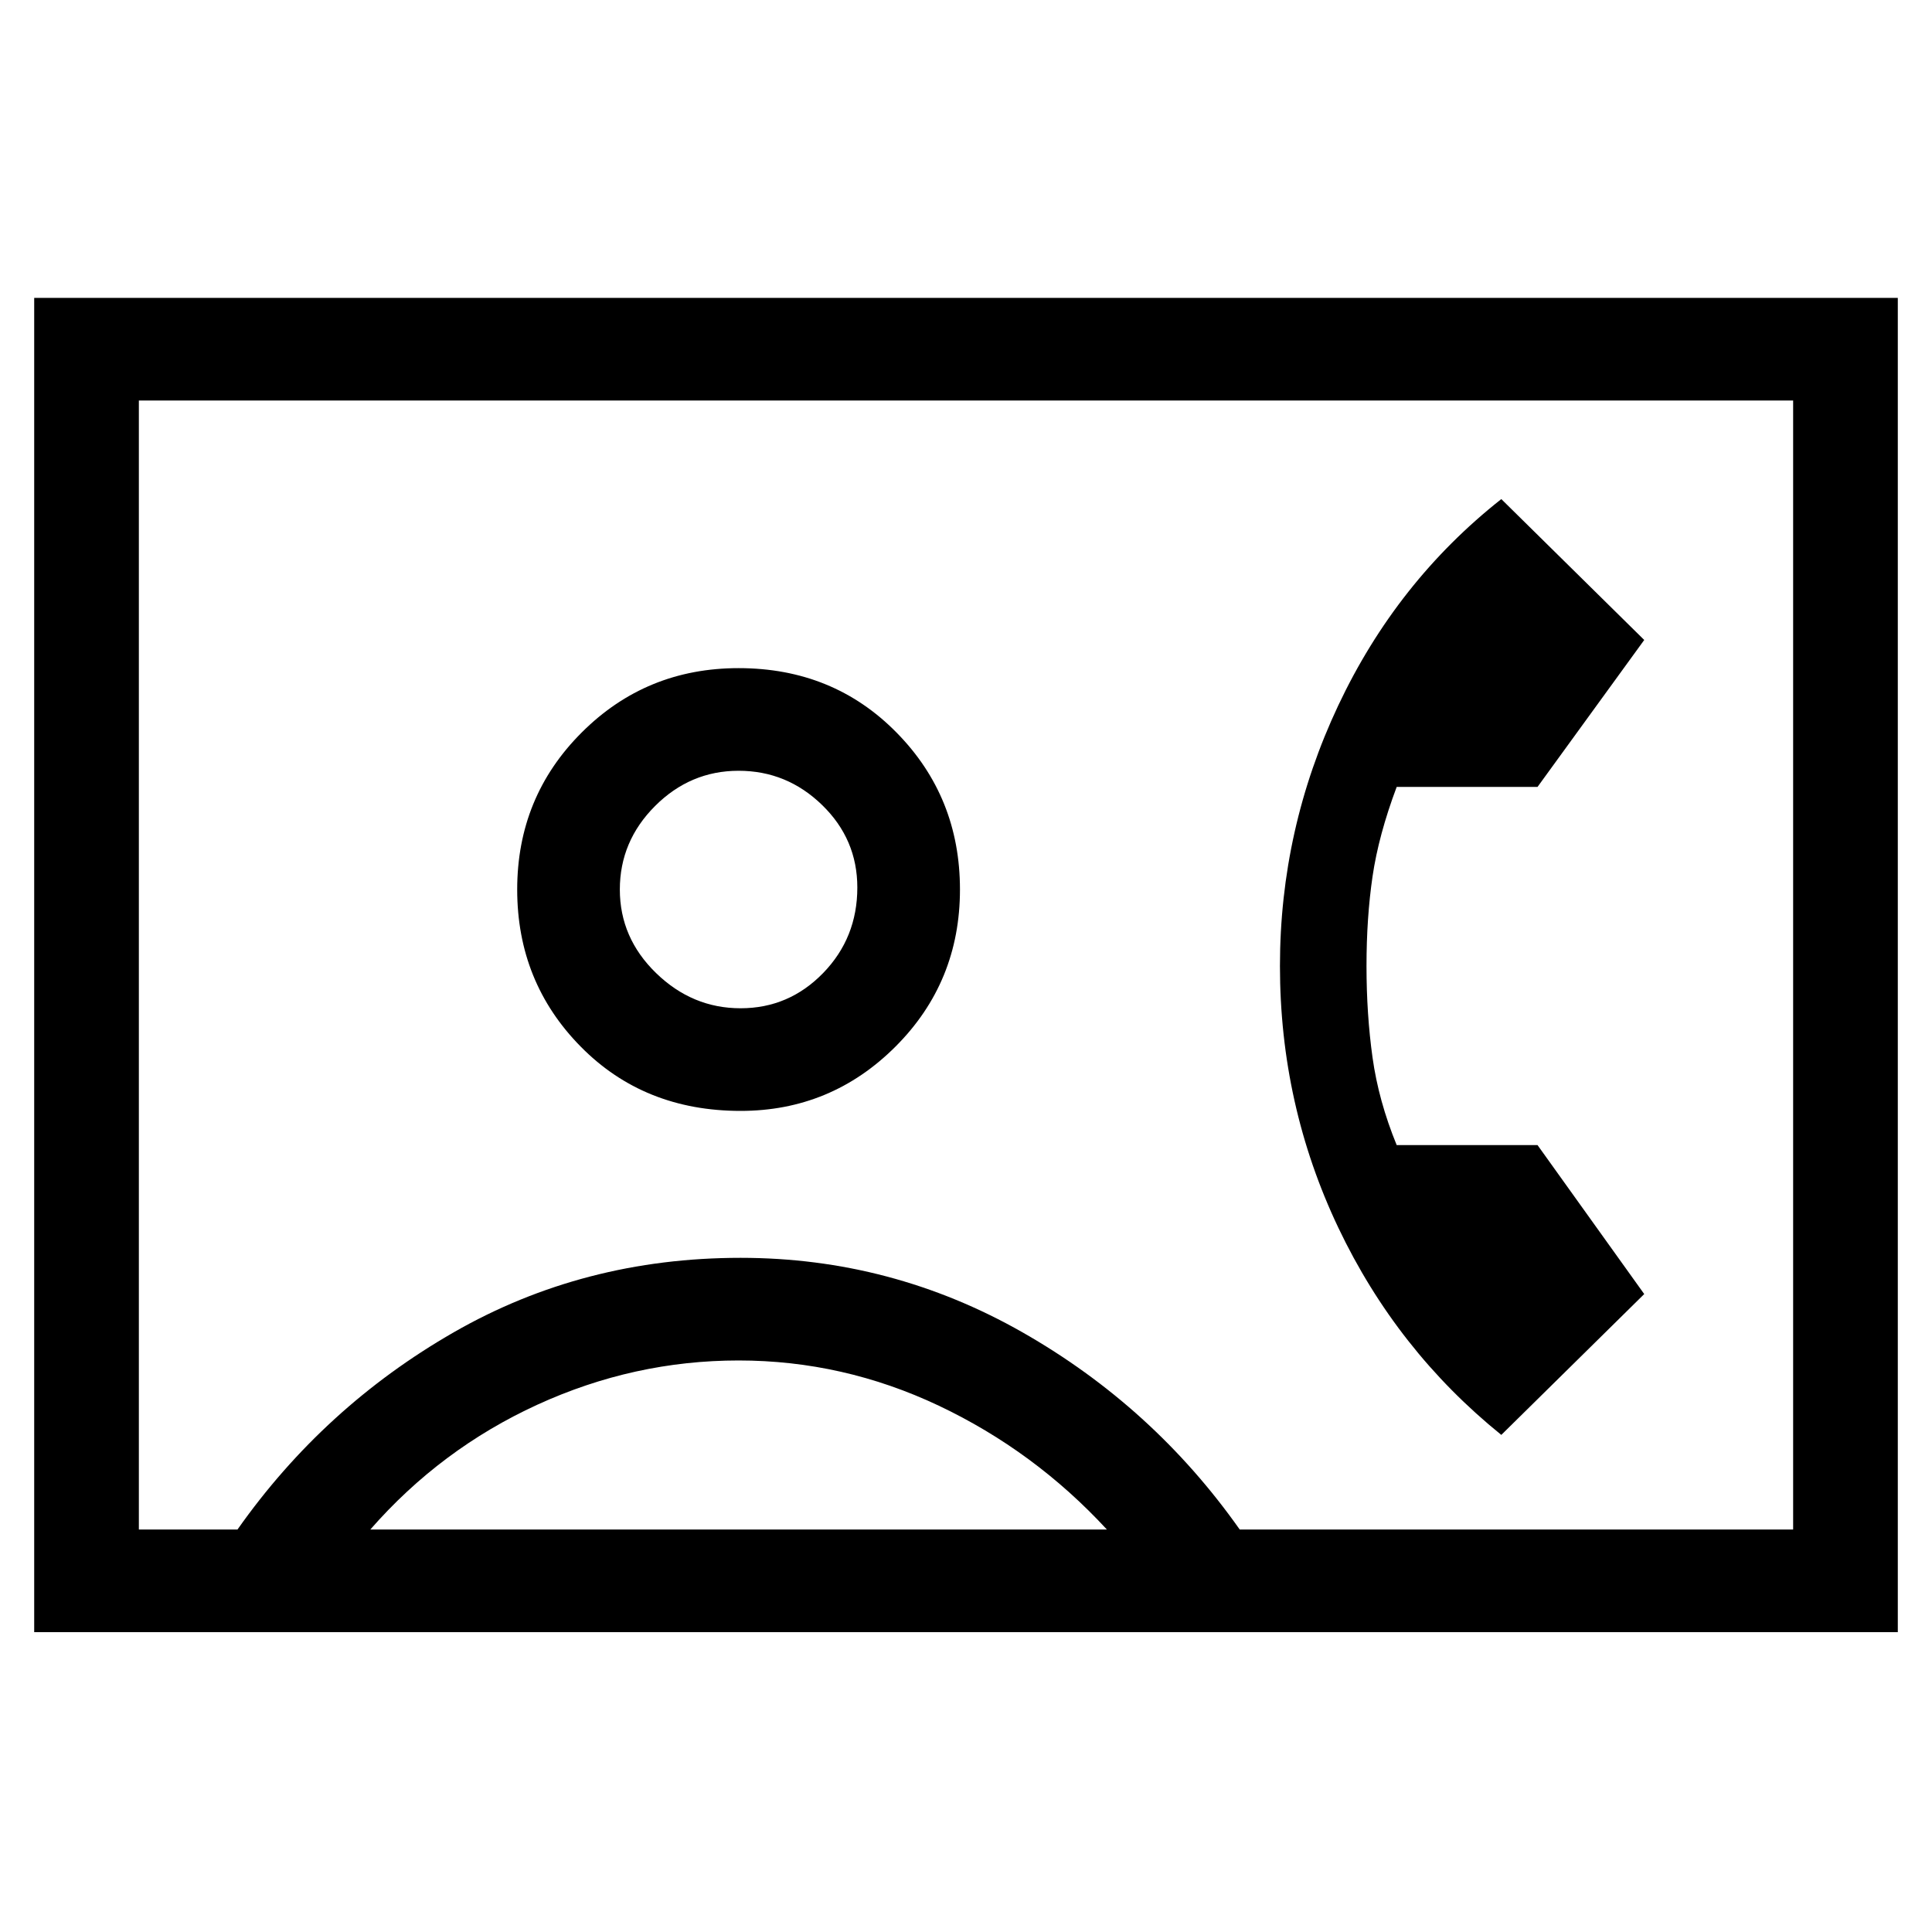 <svg xmlns="http://www.w3.org/2000/svg" height="40" width="40"><path d="M0.708 33.792V6.167H39.292V33.792ZM2.875 31.667H4.917Q6.708 29.125 9.396 27.583Q12.083 26.042 15.333 26.042Q18.458 26.042 21.167 27.583Q23.875 29.125 25.667 31.667H37.125V8.292H2.875ZM15.333 23Q17.208 23 18.542 21.667Q19.875 20.333 19.875 18.417Q19.875 16.5 18.562 15.167Q17.25 13.833 15.292 13.833Q13.375 13.833 12.042 15.167Q10.708 16.5 10.708 18.417Q10.708 20.333 12.021 21.667Q13.333 23 15.333 23ZM31.083 29.708 34.042 26.792 31.833 23.708H28.917Q28.542 22.792 28.417 21.896Q28.292 21 28.292 20Q28.292 19 28.417 18.146Q28.542 17.292 28.917 16.292H31.833L34.042 13.25L31.083 10.333Q28.917 12.042 27.708 14.604Q26.5 17.167 26.5 20Q26.5 22.875 27.708 25.417Q28.917 27.958 31.083 29.708ZM7.667 31.667H22.917Q21.417 30.042 19.438 29.104Q17.458 28.167 15.292 28.167Q13.125 28.167 11.125 29.083Q9.125 30 7.667 31.667ZM15.333 20.875Q14.333 20.875 13.583 20.146Q12.833 19.417 12.833 18.417Q12.833 17.417 13.562 16.688Q14.292 15.958 15.292 15.958Q16.292 15.958 17.021 16.667Q17.75 17.375 17.75 18.375Q17.75 19.417 17.042 20.146Q16.333 20.875 15.333 20.875ZM20 19.958Q20 19.958 20 19.958Q20 19.958 20 19.958Q20 19.958 20 19.958Q20 19.958 20 19.958Z"/></svg>